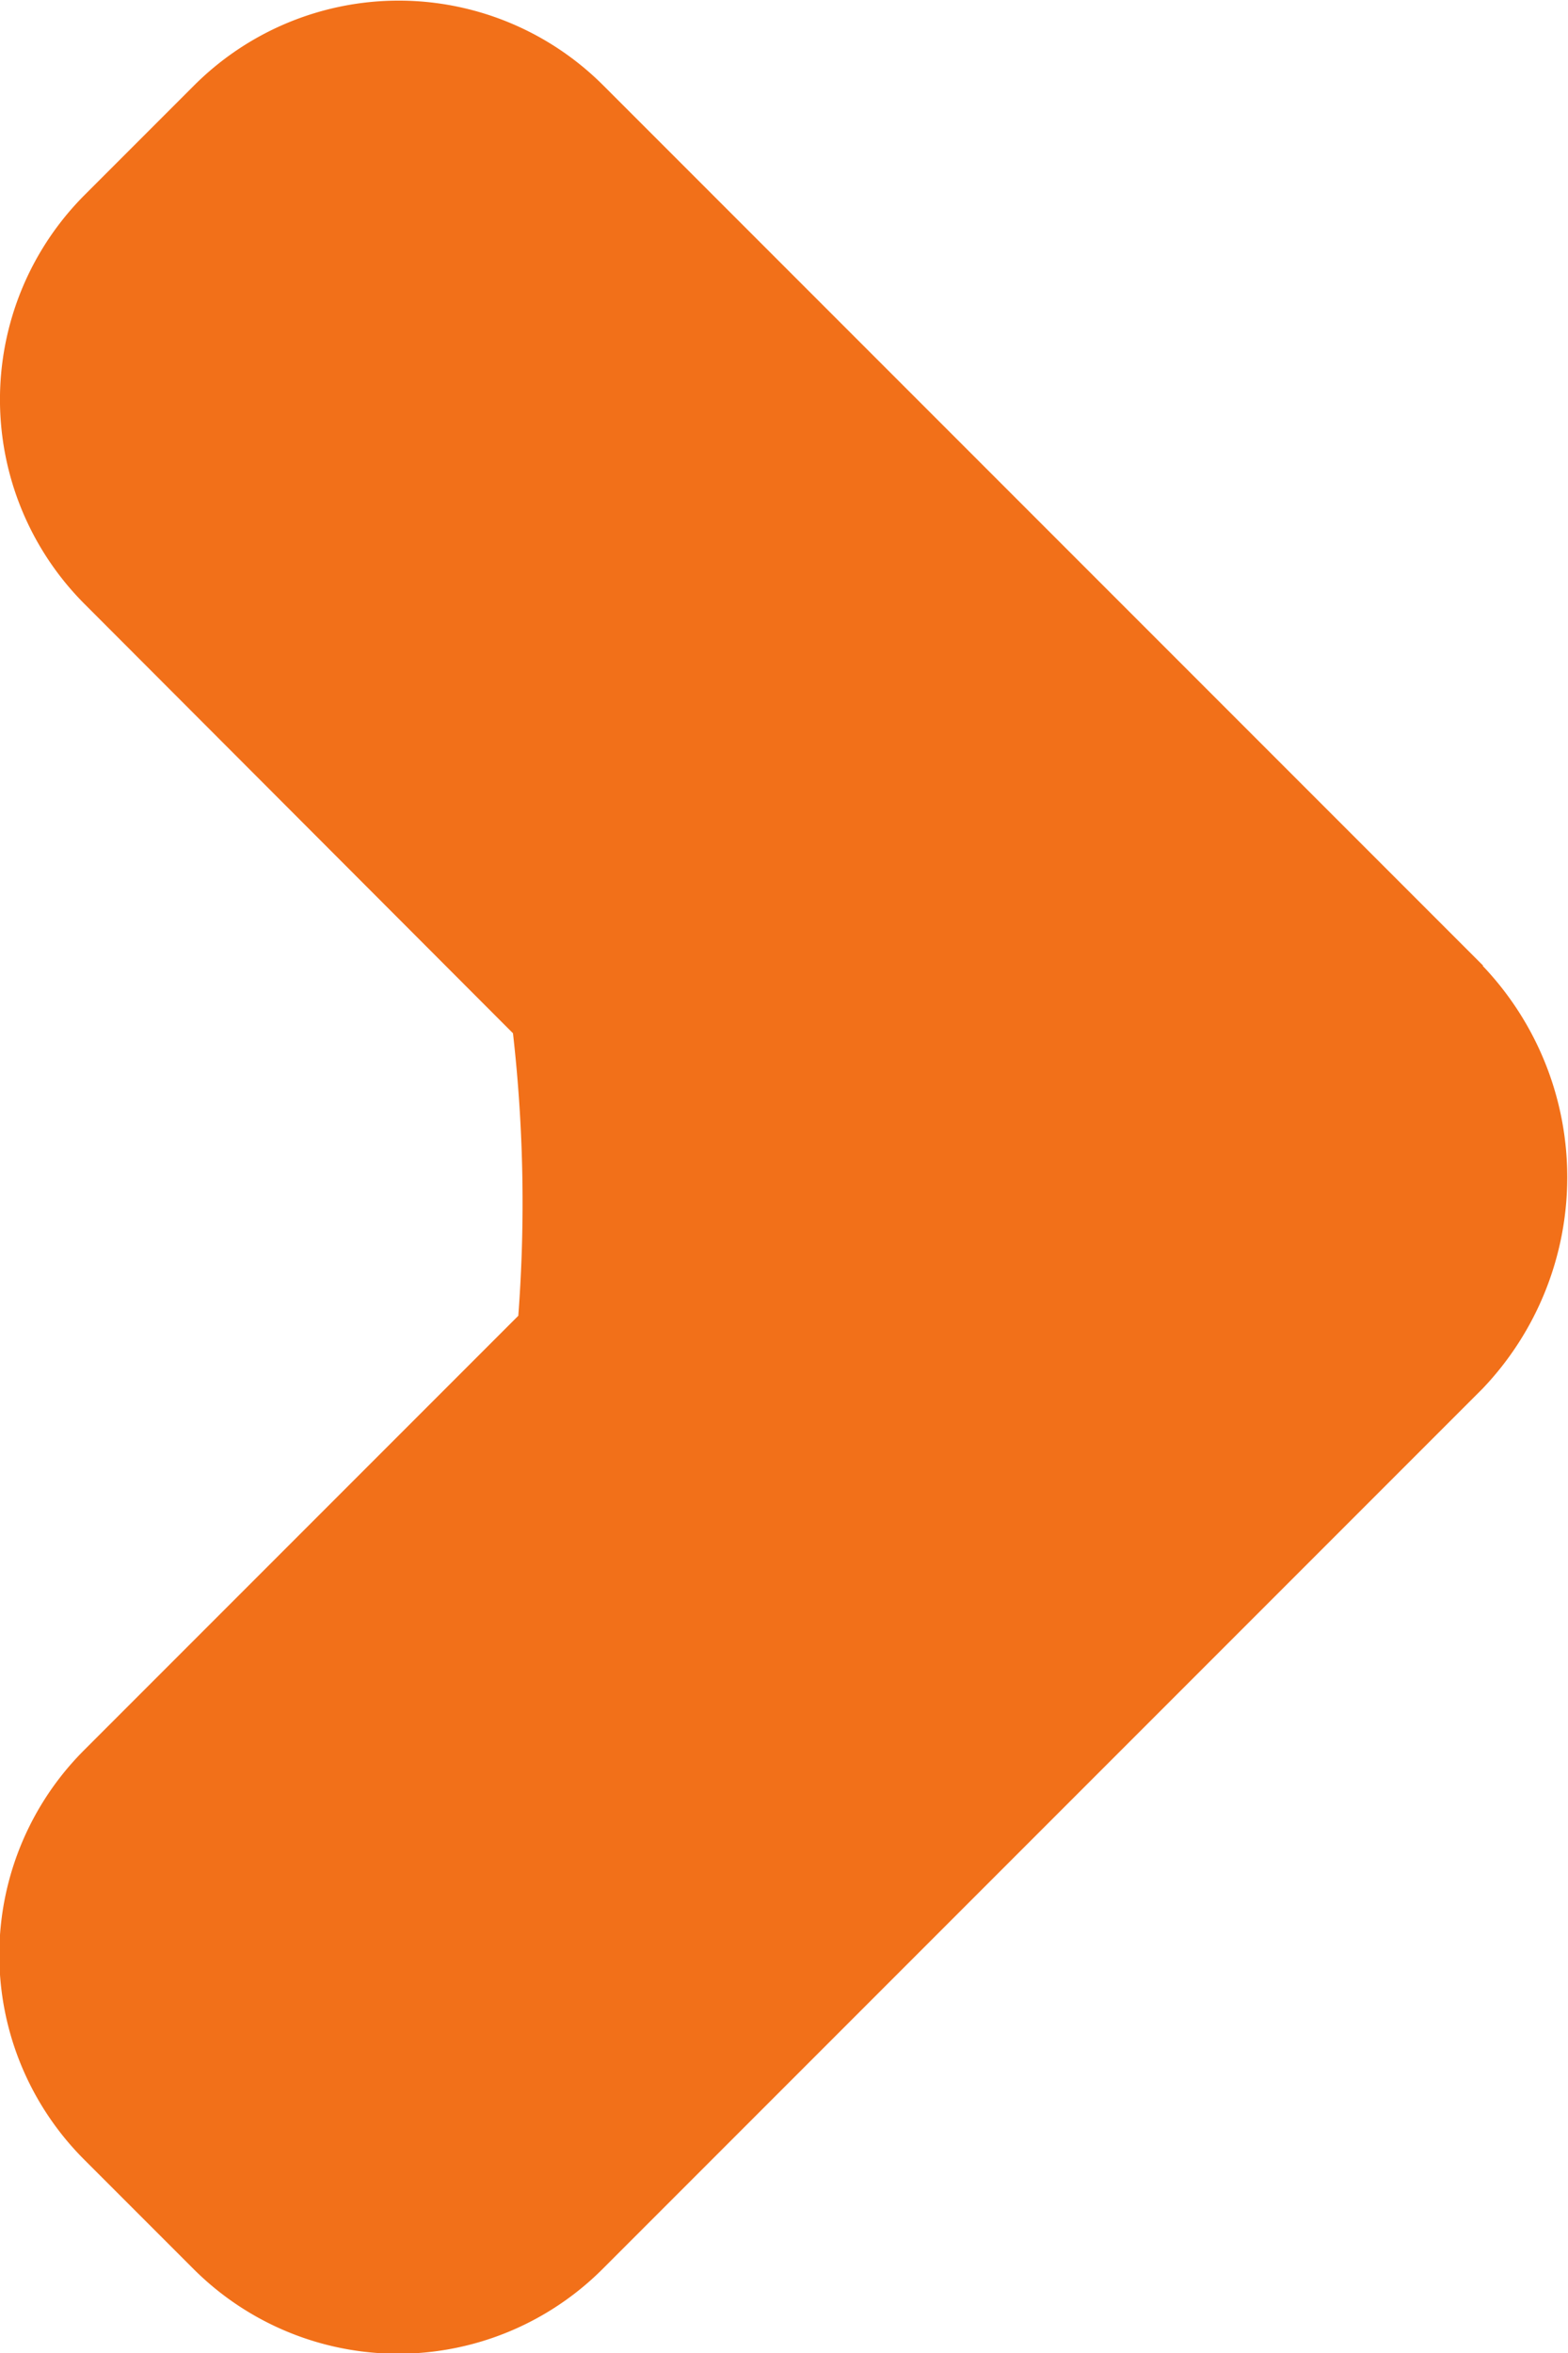 <svg xmlns="http://www.w3.org/2000/svg" width="12.083" height="18.125" viewBox="0 0 12.083 18.125">
  <path id="Trazado_1878" data-name="Trazado 1878" d="M586.061,2738.2l-6.781-6.781a2.229,2.229,0,0,0-3.153,0l-.843.843a2.229,2.229,0,0,0,0,3.153l3.3,3.305a11.558,11.558,0,0,1,.041,2.176l-3.346,3.346a2.229,2.229,0,0,0,0,3.153l.843.843a2.229,2.229,0,0,0,3.153,0l6.781-6.781a2.359,2.359,0,0,0,0-3.257Z" transform="translate(-574.631 -2730.761)" fill="#f27019"/>
</svg>
